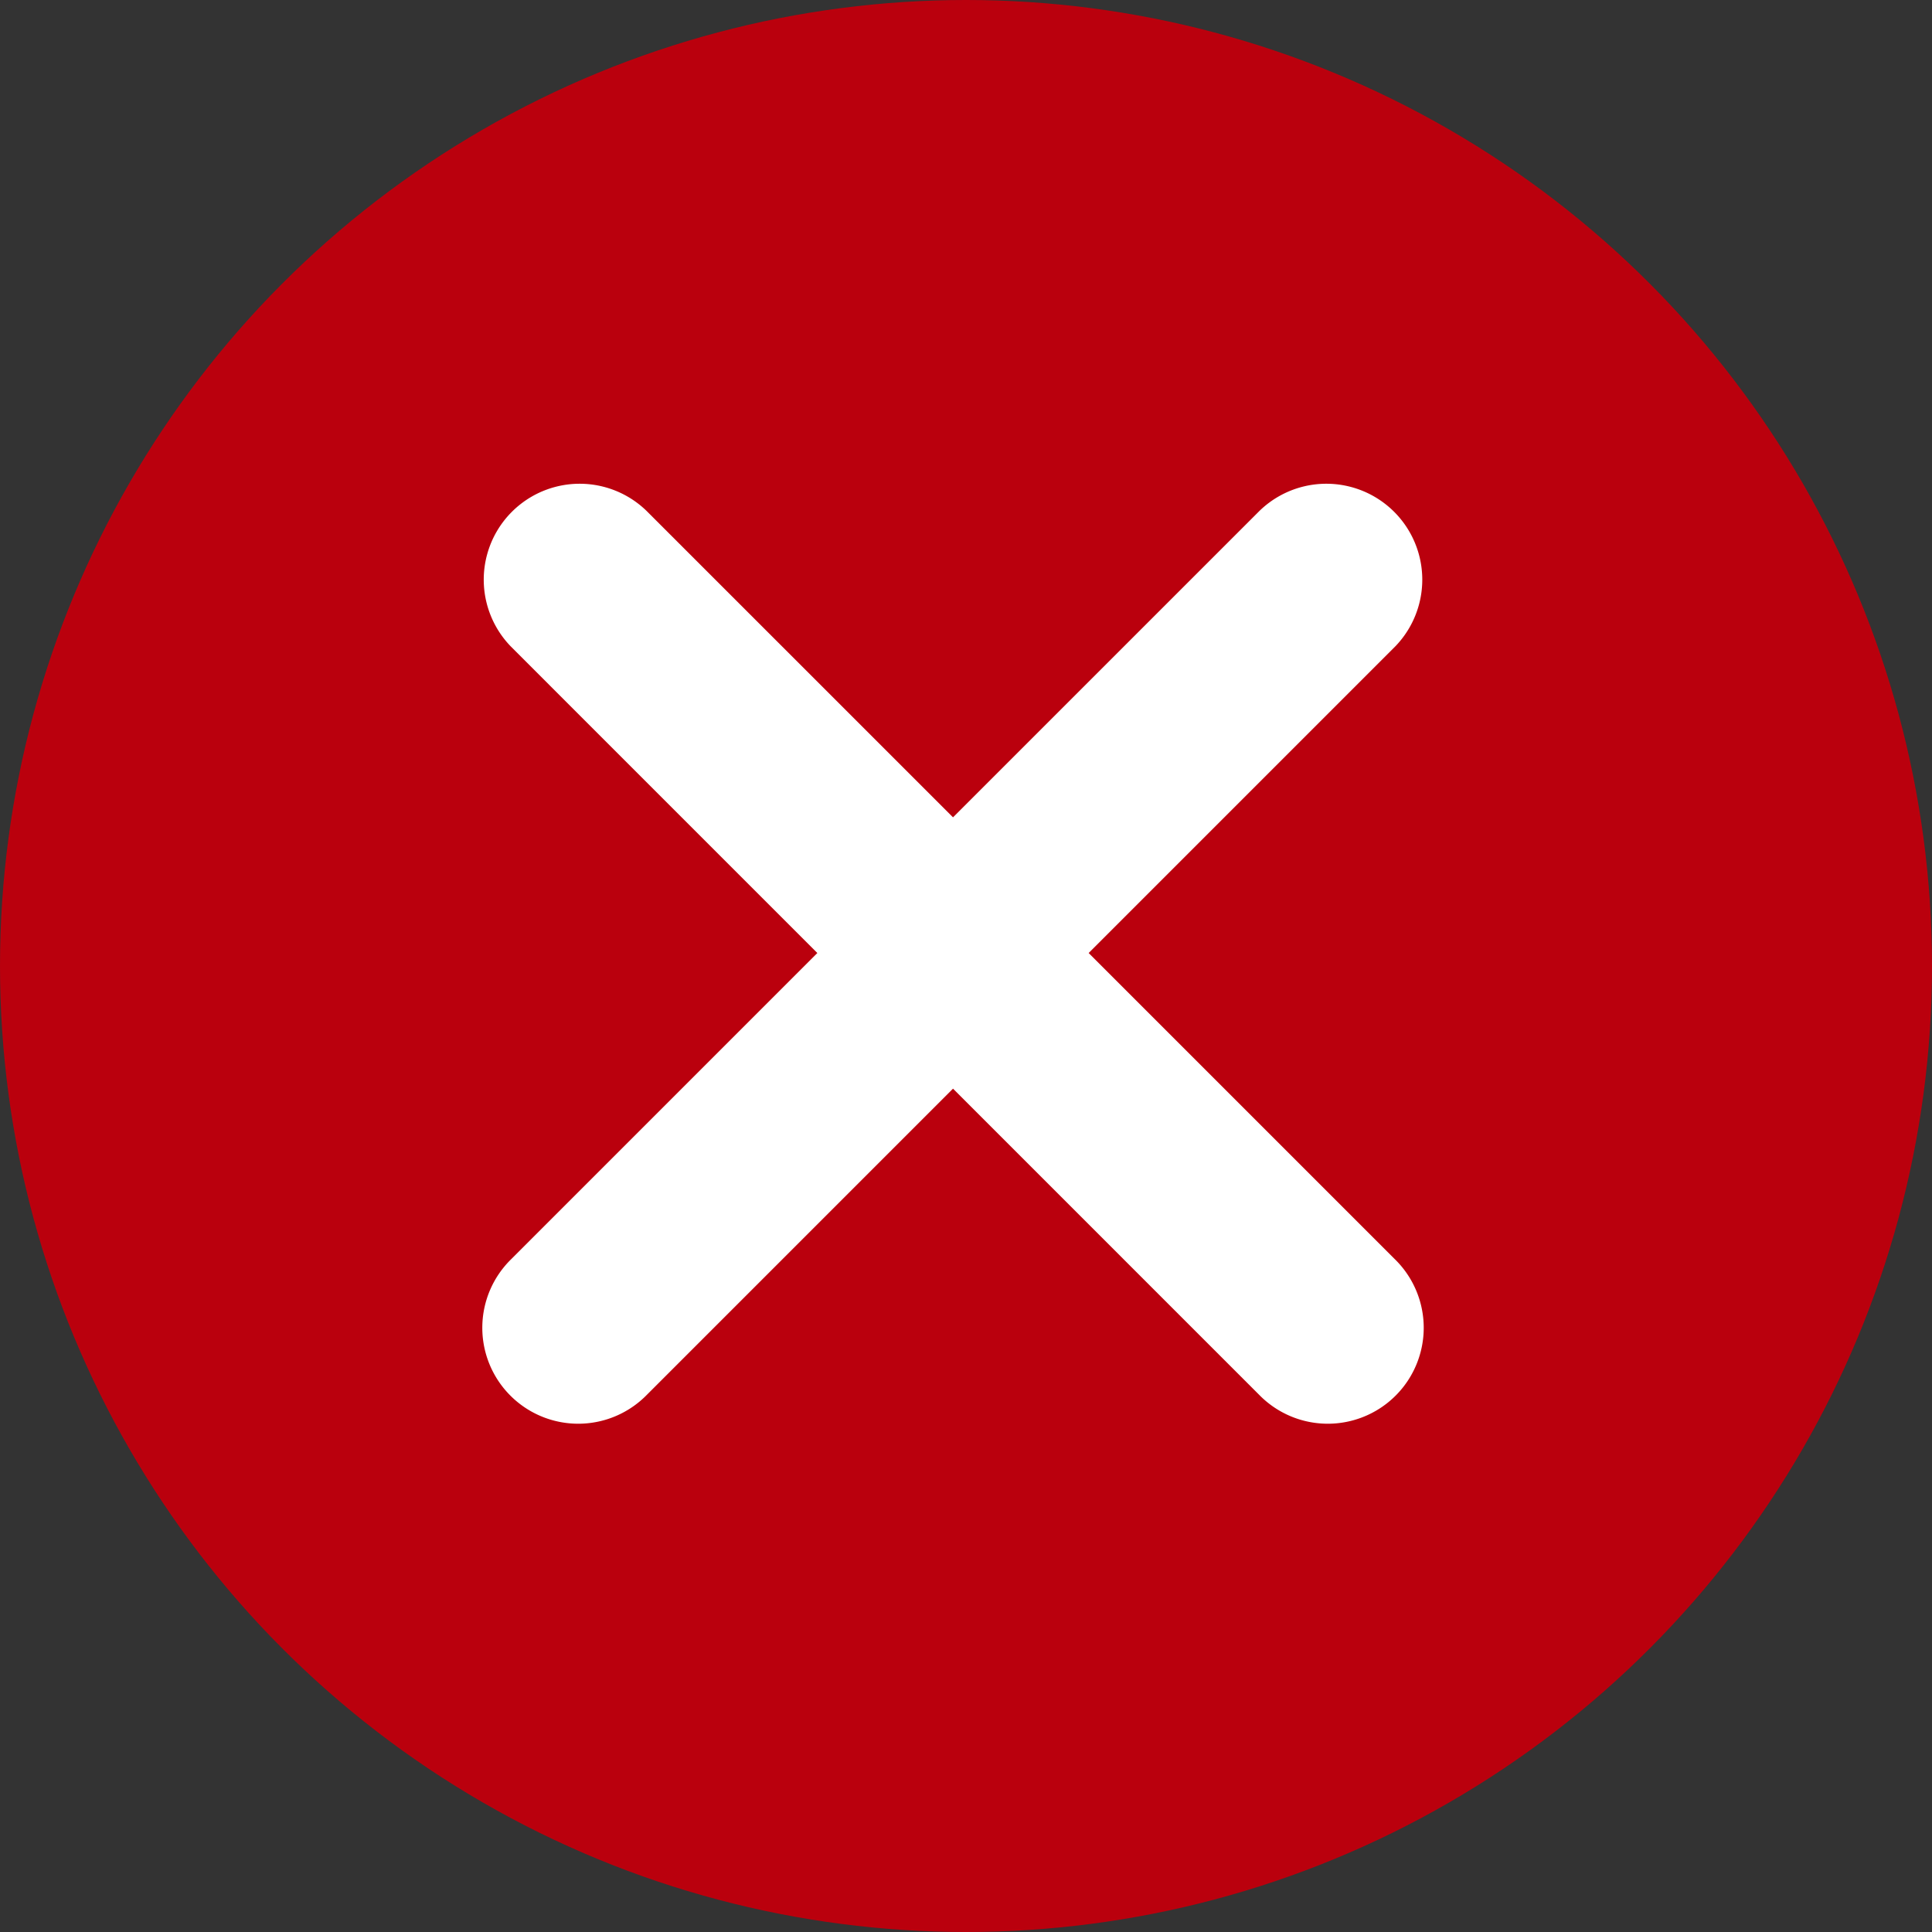 <svg xmlns="http://www.w3.org/2000/svg" width="72" height="72" viewBox="0 0 72 72">
  <rect x="0" y="0" width="72" height="72" fill="#333333" stroke="none"/>
  <g id="Group_1090" data-name="Group 1090" transform="translate(2985 -519)">
    <circle id="Ellipse_61" data-name="Ellipse 61" cx="36" cy="36" r="36" transform="translate(-2985 519)" fill="#ba000d"/>
    <path id="close_1_" data-name="close (1)" d="M18.95,16.152,31.423,3.679A2.075,2.075,0,0,0,28.489.745L16.016,13.217,3.543.745A2.075,2.075,0,0,0,.609,3.679L13.081,16.152.609,28.625a2.075,2.075,0,1,0,2.934,2.934L16.016,19.086,28.489,31.559a2.075,2.075,0,1,0,2.934-2.934Zm0,0" transform="translate(-2965.5 538.364)" fill="#fff" stroke="#fff" stroke-width="3"/>
  </g>
</svg>
